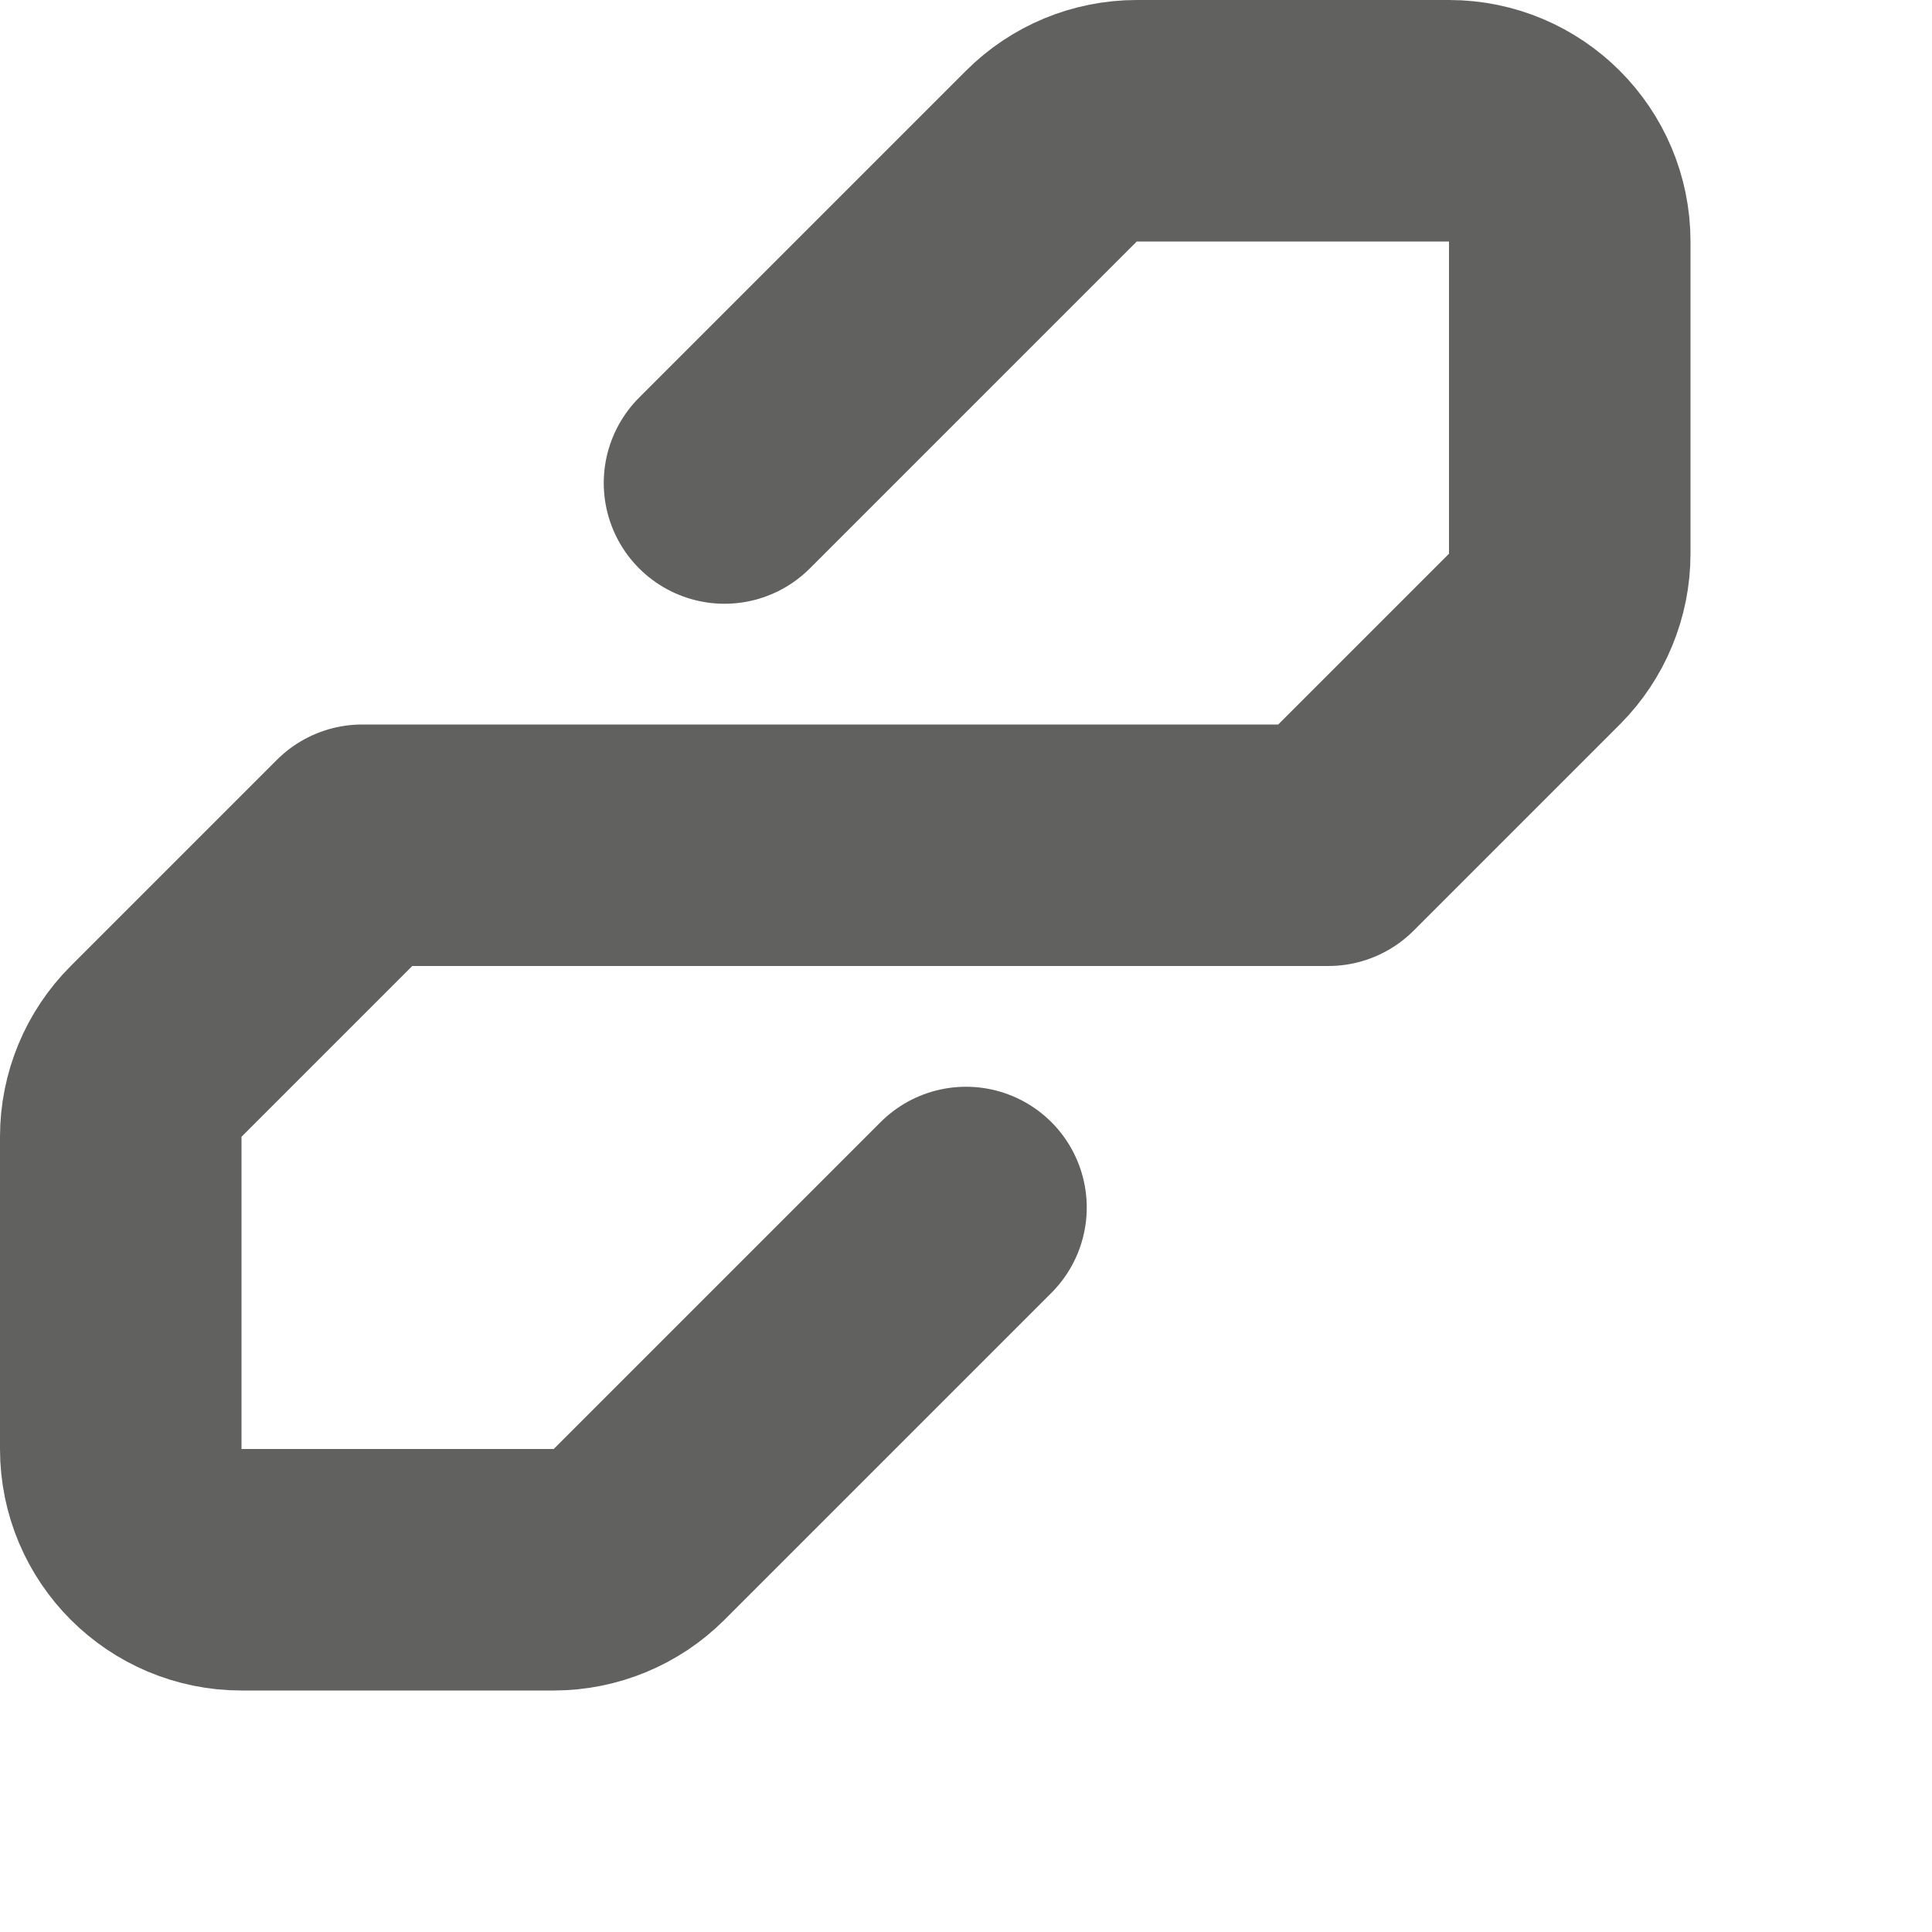 <svg width="8" height="8" viewBox="0 0 8 8" fill="none" xmlns="http://www.w3.org/2000/svg">
<path d="M4 5L2.646 6.354C2.553 6.447 2.425 6.5 2.293 6.5H1C0.724 6.5 0.5 6.276 0.5 6V4.707C0.5 4.574 0.553 4.447 0.646 4.354L1.5 3.5L5.5 3.5L6.354 2.646C6.447 2.553 6.5 2.425 6.5 2.293V1C6.5 0.724 6.276 0.5 6 0.5L4.707 0.5C4.574 0.5 4.447 0.553 4.354 0.646L3 2" stroke="#616160" stroke-linecap="round" stroke-linejoin="round"/>
</svg>
